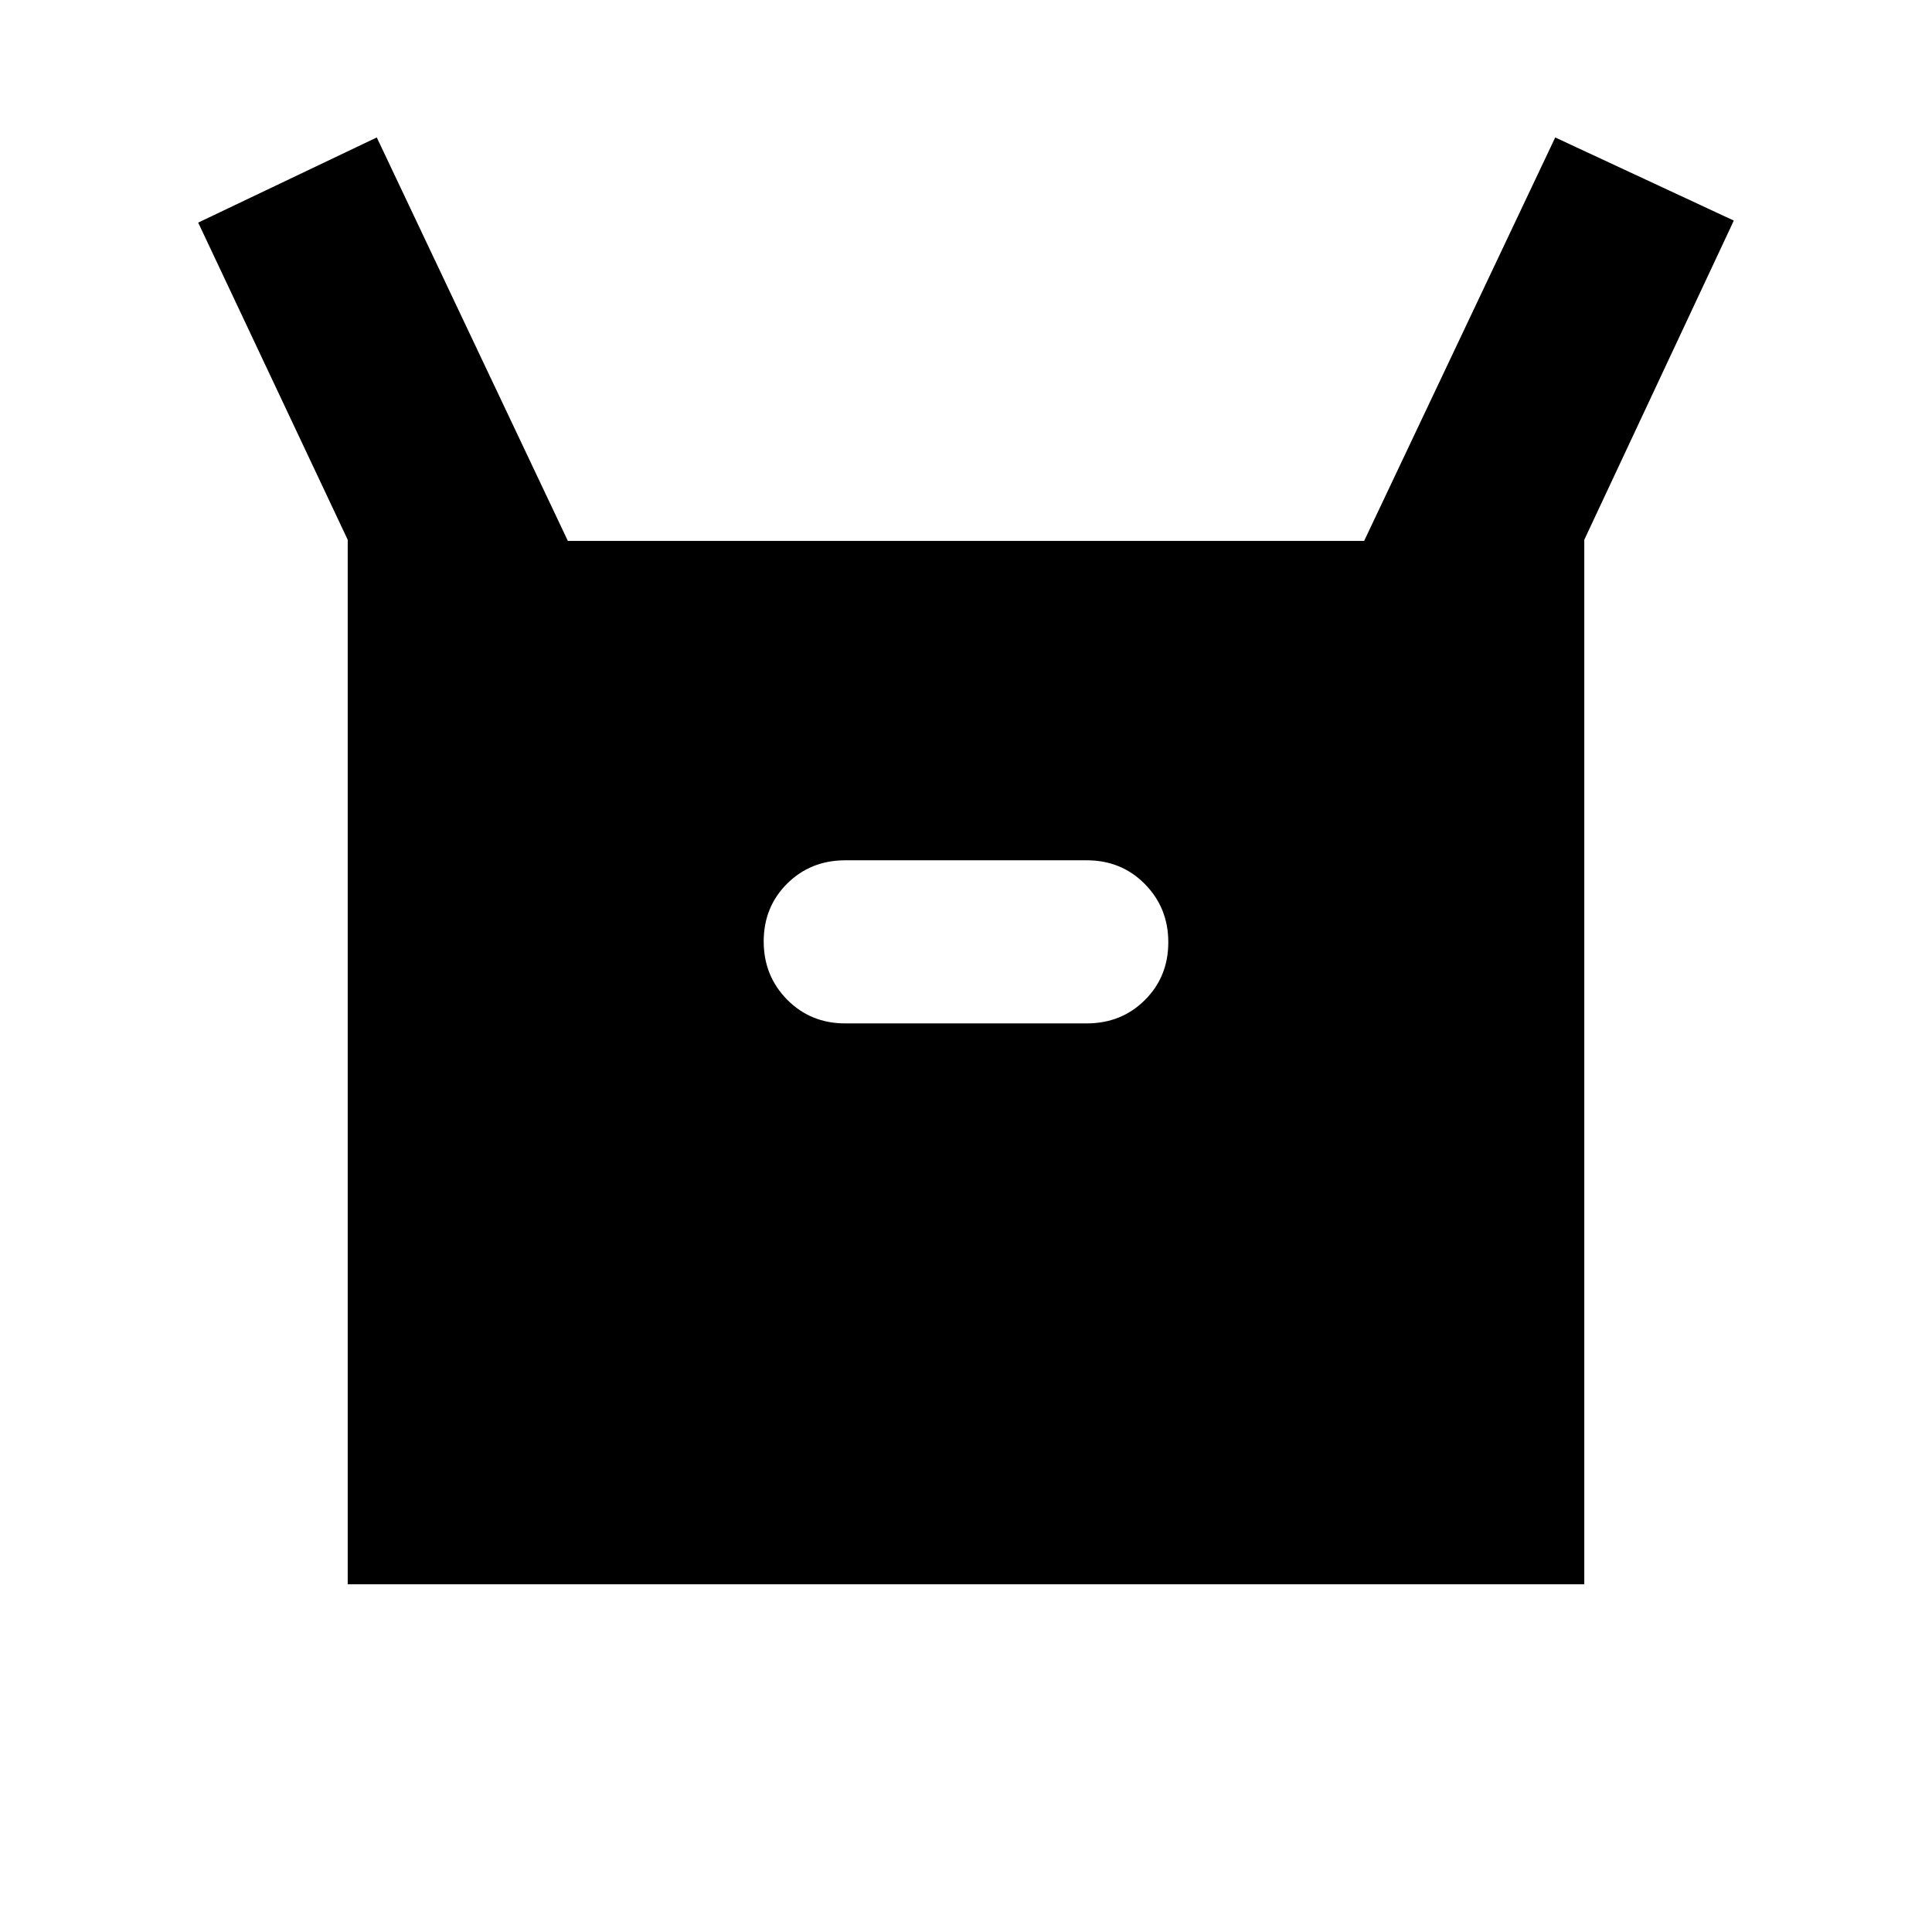 <svg xmlns="http://www.w3.org/2000/svg" height="20" viewBox="0 -960 960 960" width="20"><path d="M172.78-172.78v-519l-74.3-157.61 88.74-42.31 94.95 200.48h395.66l94.95-200.48 88.74 41.31-74.3 158.61v519H172.78ZM420-451.48h120q17.22 0 28.87-11.59 11.65-11.59 11.65-28.72t-11.65-28.93q-11.65-11.8-28.87-11.8H420q-17.22 0-28.87 11.59-11.65 11.59-11.65 28.72t11.65 28.93q11.65 11.8 28.87 11.8Z"/></svg>